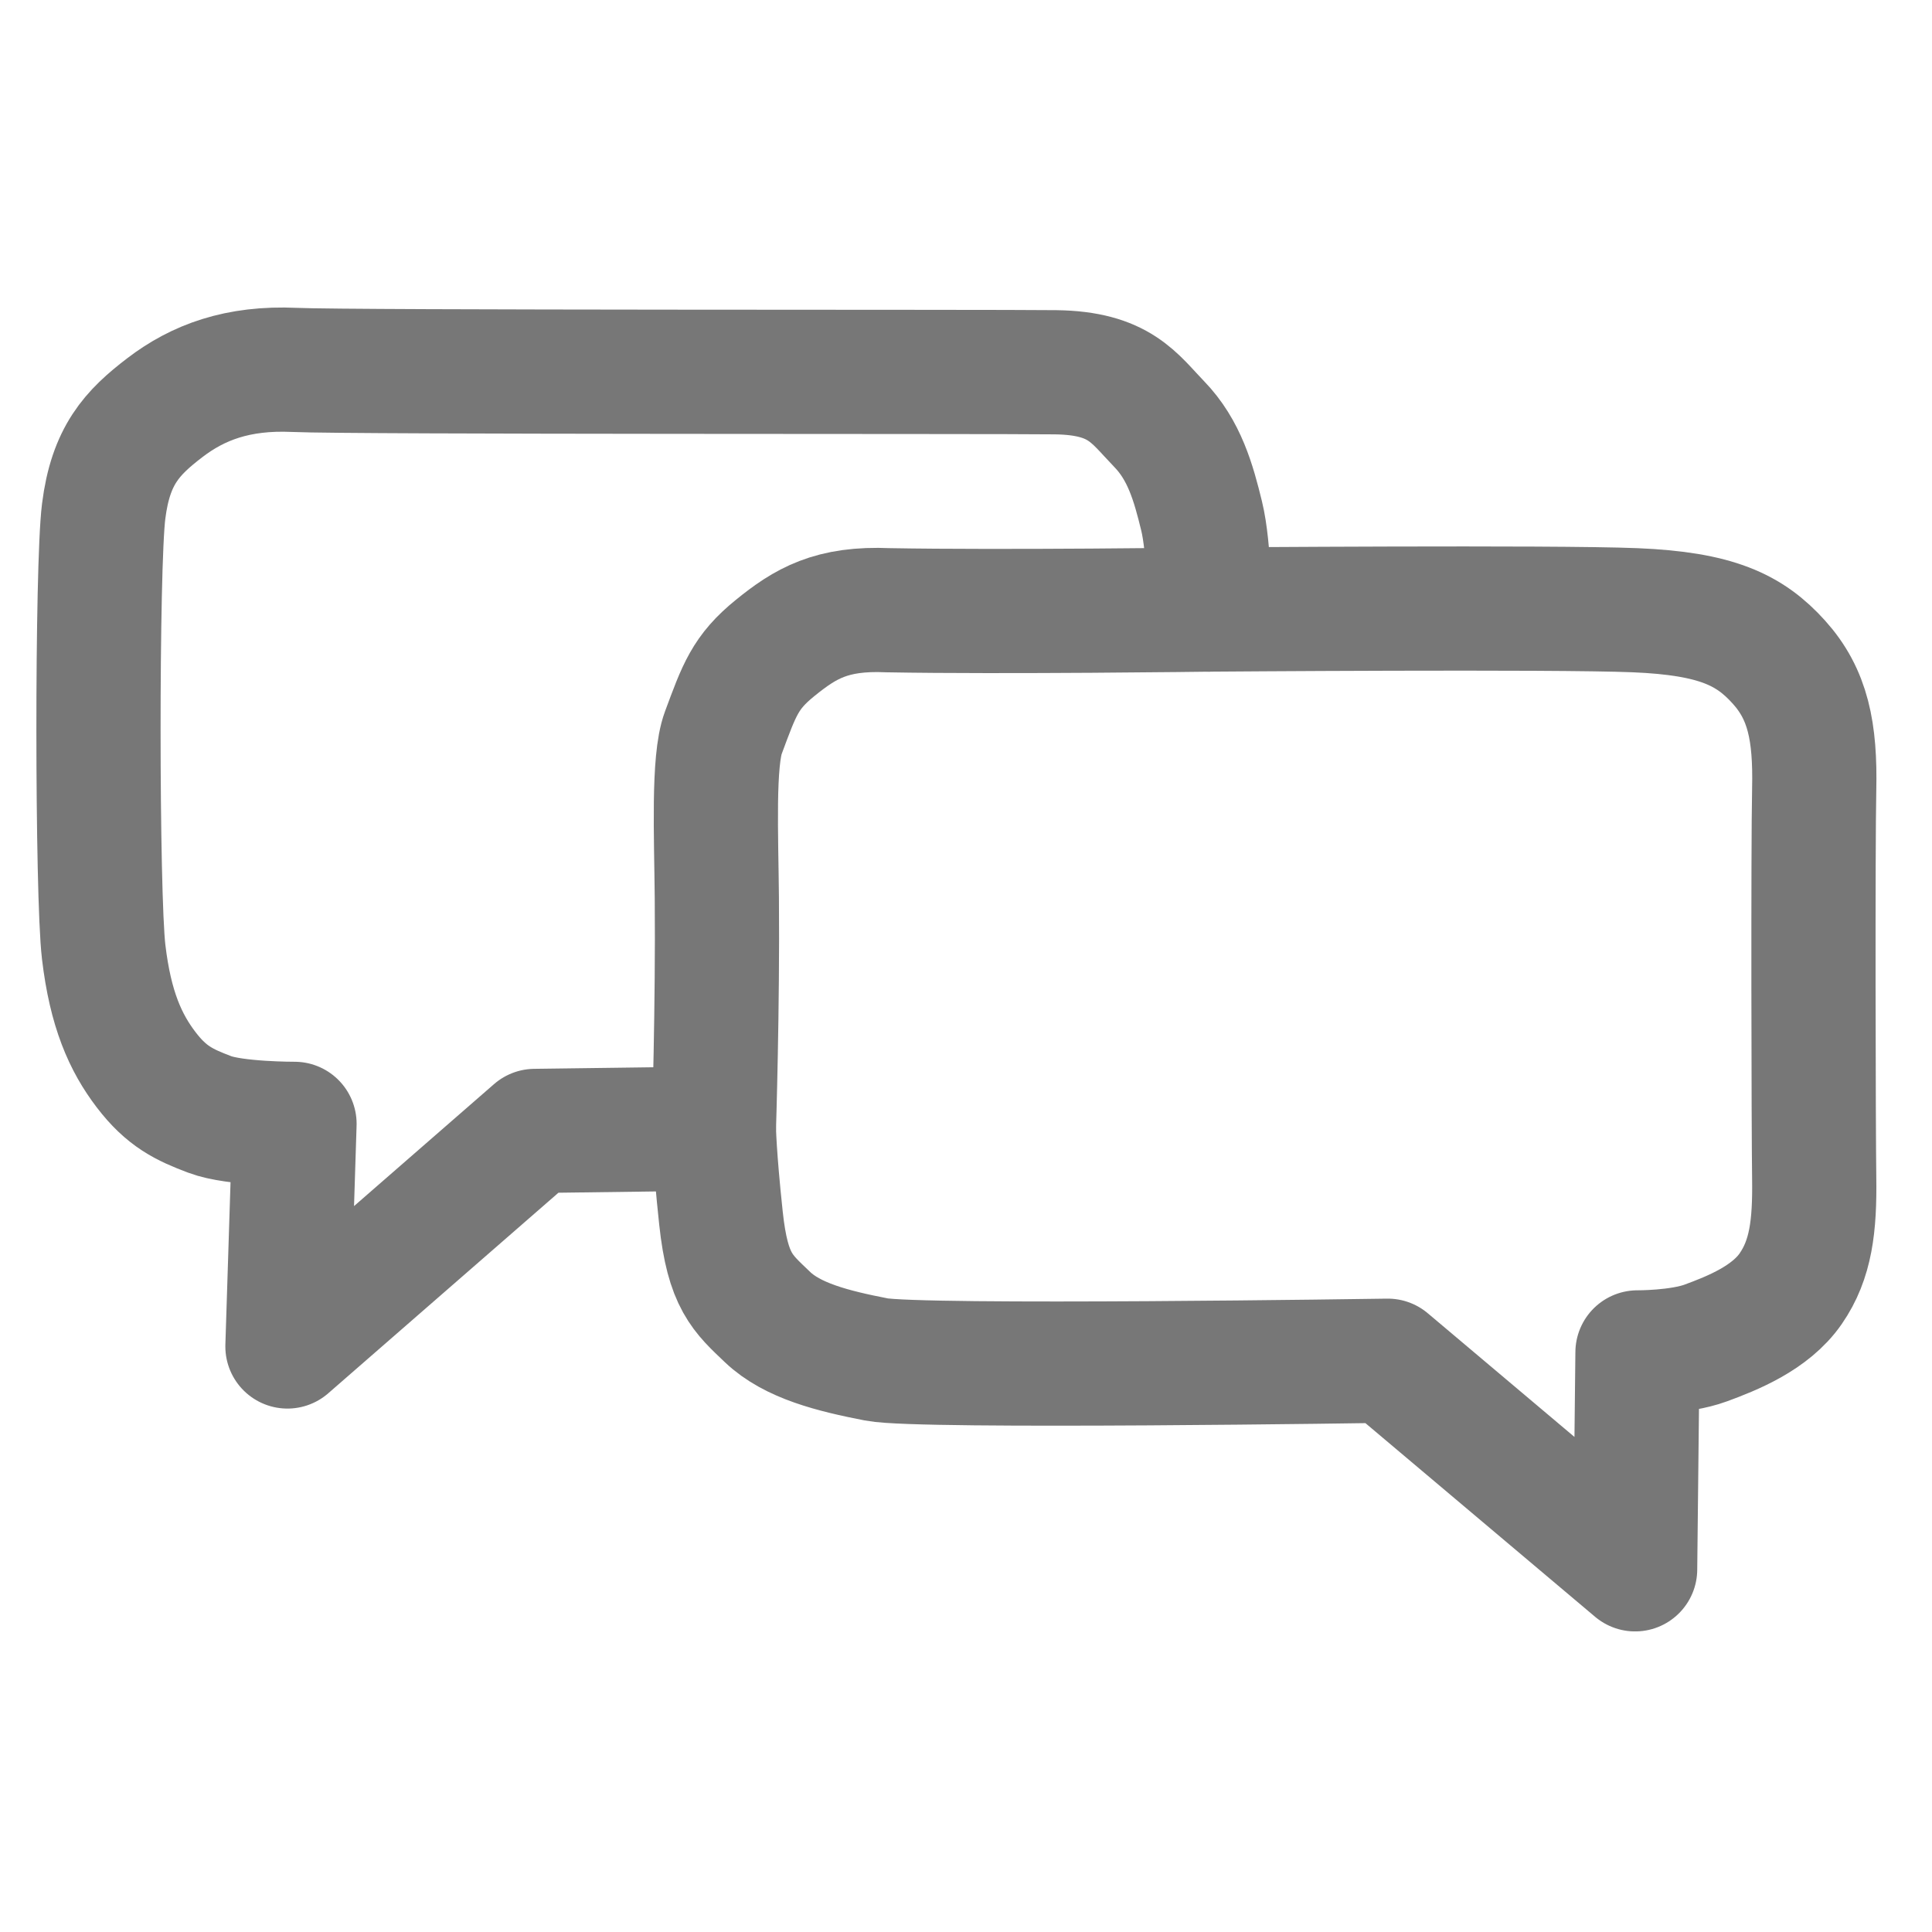 <svg xmlns="http://www.w3.org/2000/svg" width="42" height="42" clip-rule="evenodd" fill-rule="evenodd" image-rendering="optimizeQuality" shape-rendering="geometricPrecision" text-rendering="geometricPrecision" viewBox="0 0 91775.337 91775.337" xml:space="preserve"><path style="display:inline;fill:none;stroke:#777;stroke-width:5899.84;stroke-linecap:butt;stroke-linejoin:round;stroke-miterlimit:4;stroke-dasharray:none;stroke-opacity:1" d="m33912.106 53610.227-8506.007 111.923L13654.38 63961.285l335.763-10574.9s-2821.324 9.616-4029.161-447.684S7913.73 52090.073 6939.11 50812.2c-974.619-1277.873-1692.155-2862.088-2014.58-5596.058-322.426-2733.97-333.356-18279.147 0-20929.254 333.355-2650.107 1345.36-3728.331 2909.95-4924.53 1564.589-1196.2 3456.939-1914.636 6155.662-1790.738 2698.723 123.898 33089.38 73.243 36150.529 111.921 3061.149 38.678 3728.242 1228.008 4924.531 2462.265 1196.289 1234.257 1630.537 2788.184 2014.58 4364.924 384.043 1576.74 368.544 4445.231 368.544 4445.231s16368.684-128.522 20224.948 31.616c3856.263 160.138 5442.409 927.307 6827.189 2462.265 1384.78 1534.958 1737.497 3301.314 1678.816 6043.742-58.681 2742.428-31.875 16193.446 0 18466.988 31.875 2273.542-154.842 3868.538-1119.211 5260.293-964.369 1391.755-2768.919 2110.167-4029.16 2574.187s-3245.714 447.685-3245.714 447.685l-111.922 10304.7-11751.718-9908.999s-22218.982 342.75-24286.888-59.937c-2067.906-402.687-3991.556-882.737-5176.354-2014.583-1184.797-1131.846-1888.909-1688.812-2210.443-4700.686-321.533-3011.875-335.764-4253.005-335.764-4253.005z"/><path style="display:inline;fill:none;stroke:#777;stroke-width:5899.84;stroke-linecap:butt;stroke-linejoin:miter;stroke-miterlimit:4;stroke-dasharray:none;stroke-opacity:1" d="M33912.106 53610.227s185.352-5836.877 139.365-10966.511c-26.417-2946.785-188.494-6500.421 308.32-7836.241 757.511-2036.779 1032.38-2870.841 2462.266-4029.161 1429.886-1158.32 2670.523-1910.389 5372.214-1790.737 5456.803 99.09 15254.056-31.616 15254.056-31.616"/></svg>